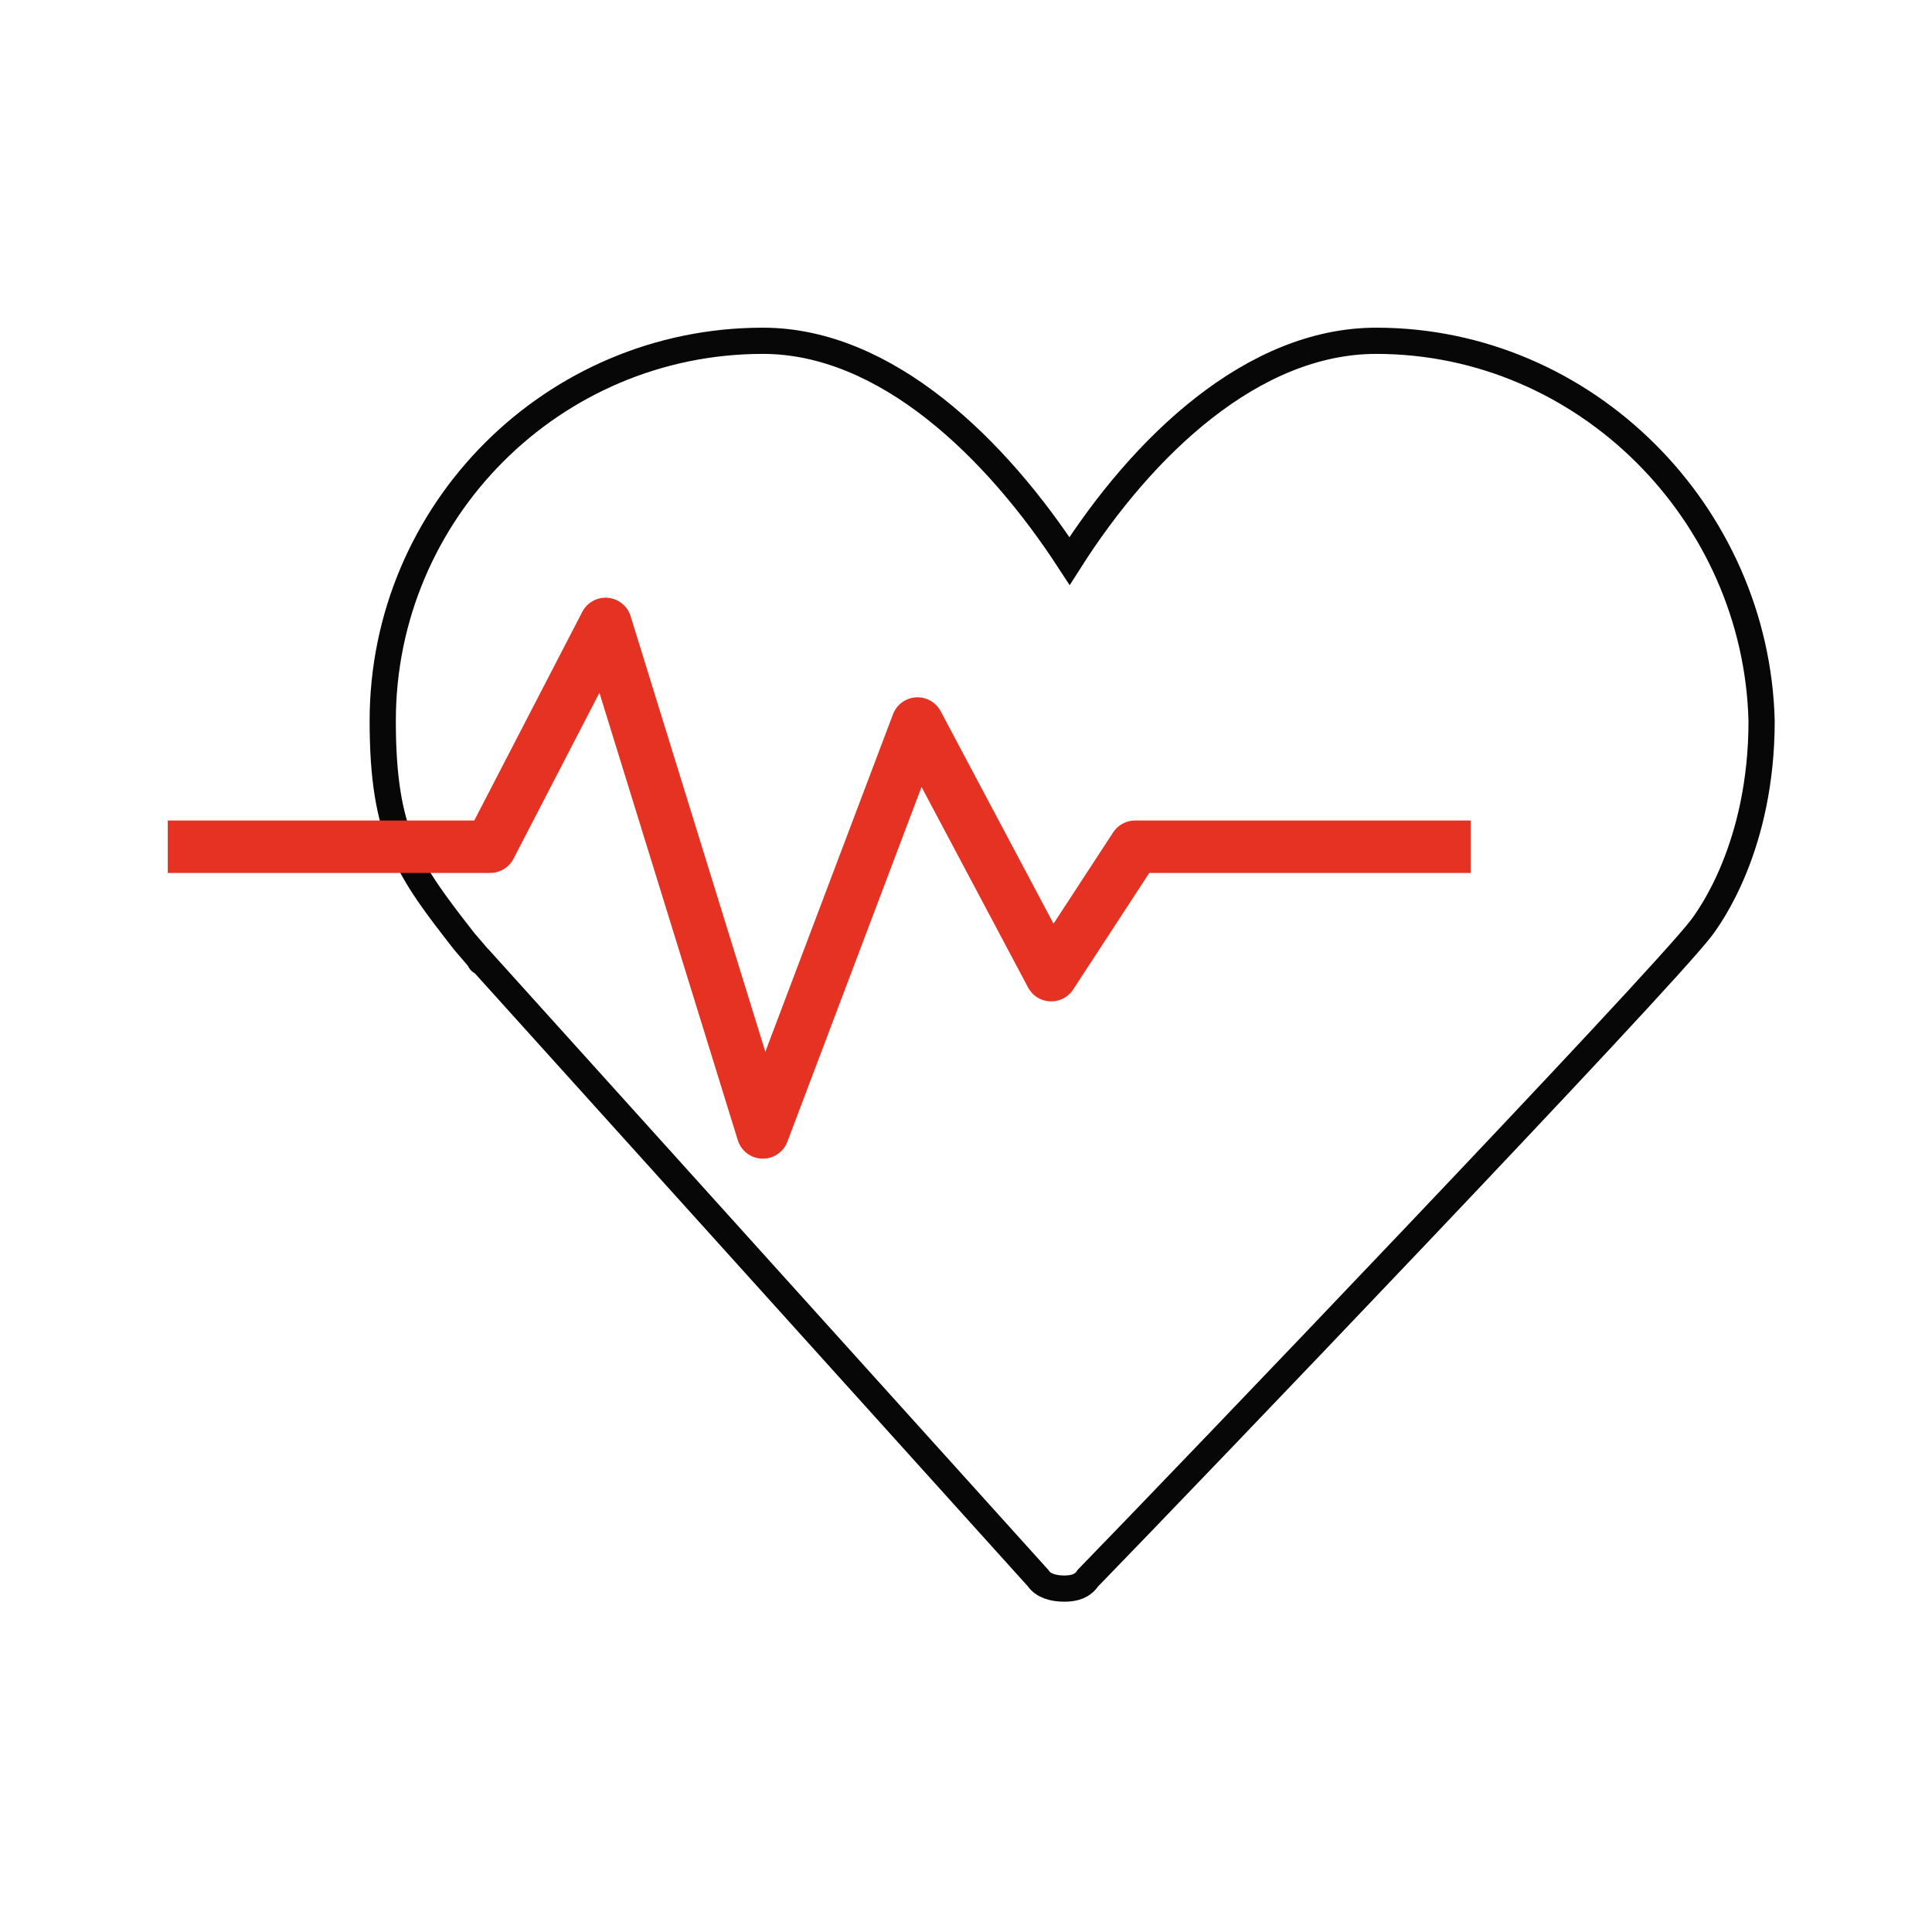 <svg xmlns="http://www.w3.org/2000/svg" viewBox="0 0 73.7 73.7" style="enable-background:new 0 0 73.7 73.7" xml:space="preserve">
    <path d="M52.5 13c-4.7 0-8.9 4-11.7 8.4-2.8-4.3-7-8.4-11.7-8.4-8 0-14.5 6.5-14.5 14.5 0 4.4 1 5.7 3.1 8.4l.6.7s0 .1.1.1l21.2 23.5c.2.3.6.4 1 .4s.7-.1.9-.4c3.7-3.8 21.8-22.7 23.4-24.8.3-.4 2.3-3.1 2.3-7.9C67 19.6 60.5 13 52.5 13z" style="fill:none;stroke:#070707;stroke-miterlimit:10"/>
    <path style="fill:none;stroke:#e63223;stroke-width:2;stroke-linejoin:round;stroke-miterlimit:10" d="M6.4 32.3h12.3l4.4-8.5 6 19.4L35 27.6l5.1 9.6 3.2-4.9h12.8"/>
</svg>
